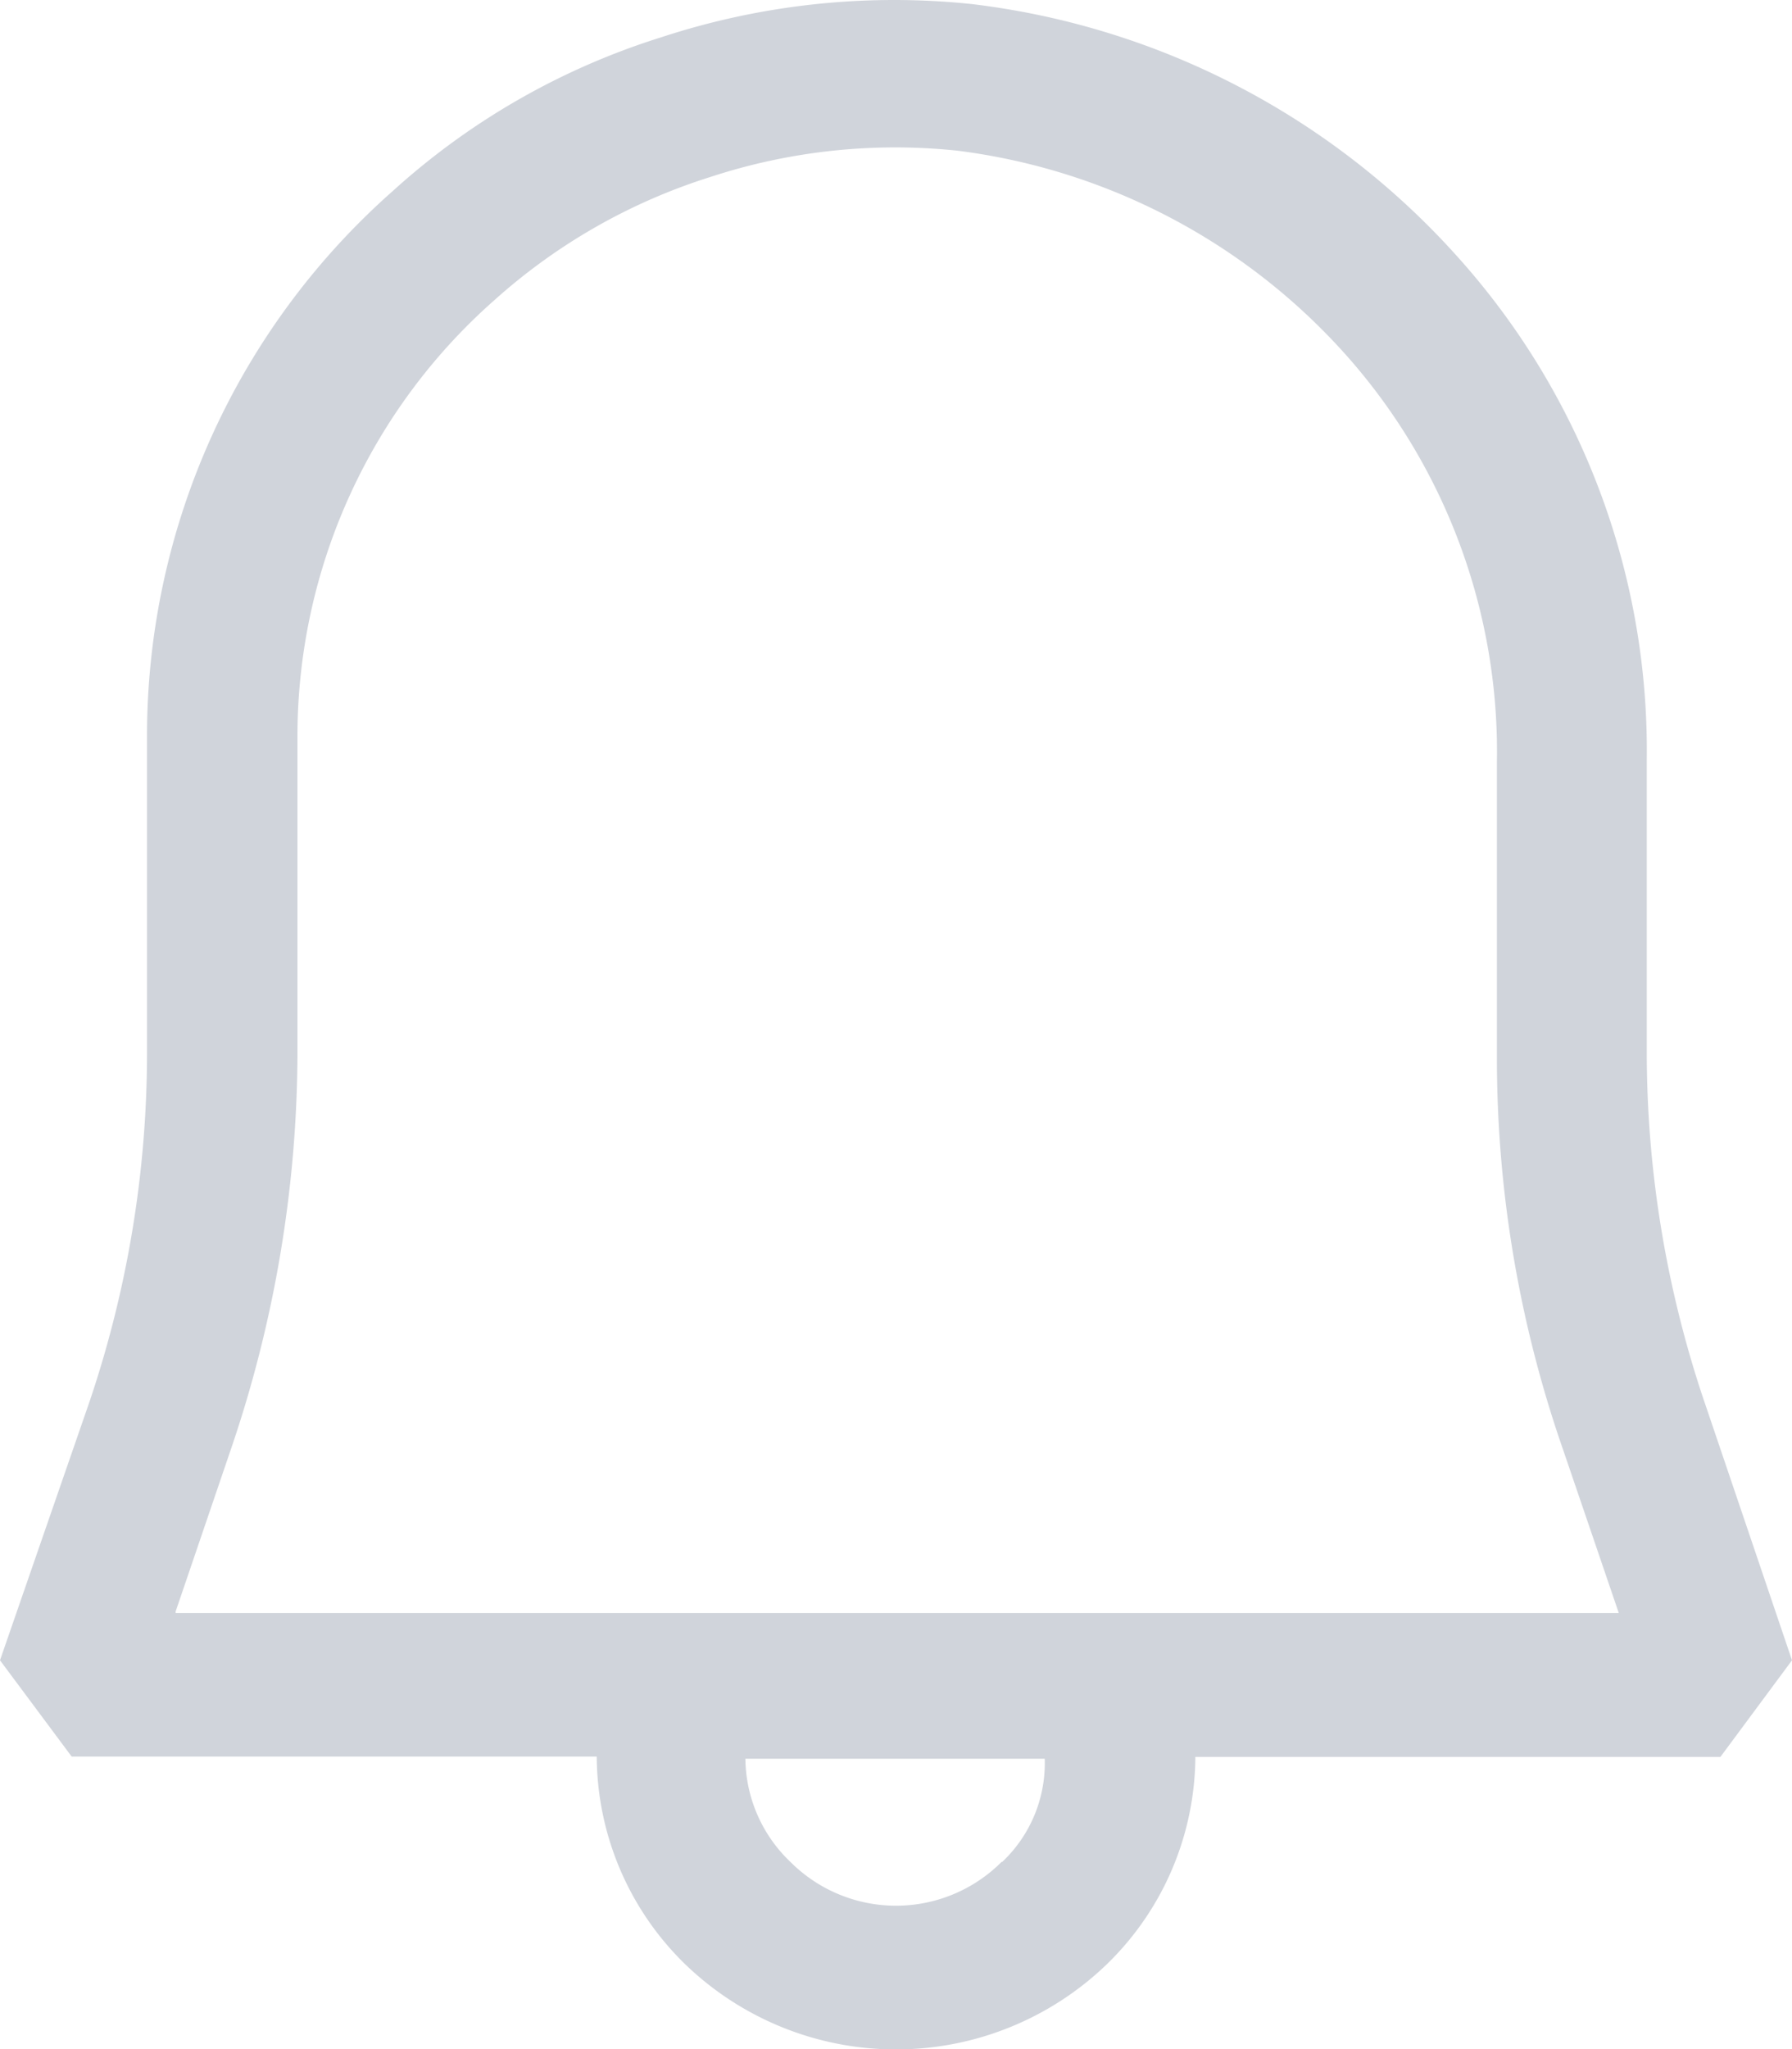 <svg xmlns="http://www.w3.org/2000/svg" width="21" height="24" viewBox="0 0 21 24">
  <g id="icon-bell-light" transform="translate(-3 -1.501)">
    <path id="Path_4572" data-name="Path 4572" d="M22.971,17.913a12.8,12.8,0,0,1-.673-4.081V10.407A8.651,8.651,0,0,0,20.073,4.5a9.086,9.086,0,0,0-5.691-2.952,8.744,8.744,0,0,0-3.634.39A8.418,8.418,0,0,0,7.6,3.741,8.513,8.513,0,0,0,4.723,10.08v3.772a12.771,12.771,0,0,1-.673,4.063L3,20.947l.84,1.128H9.993A3.416,3.416,0,0,0,11.022,24.5a3.558,3.558,0,0,0,4.956,0,3.409,3.409,0,0,0,1.03-2.421h6.153L24,20.947l-1.029-3.035Zm-8.233,5.395a1.749,1.749,0,0,1-2.476,0,1.691,1.691,0,0,1-.527-1.208h3.508a1.59,1.59,0,0,1-.5,1.21Zm-9.68-2.932.651-1.91a14.488,14.488,0,0,0,.777-4.614V10.079A6.81,6.81,0,0,1,8.8,5.011a6.868,6.868,0,0,1,2.521-1.436,6.951,6.951,0,0,1,2.9-.309,7.332,7.332,0,0,1,4.559,2.4,6.988,6.988,0,0,1,1.762,4.759v3.446a13.941,13.941,0,0,0,.777,4.614l.651,1.908H5.058v-.021Z" transform="translate(0)" fill="#d0d4db"/>
  </g>
</svg>
